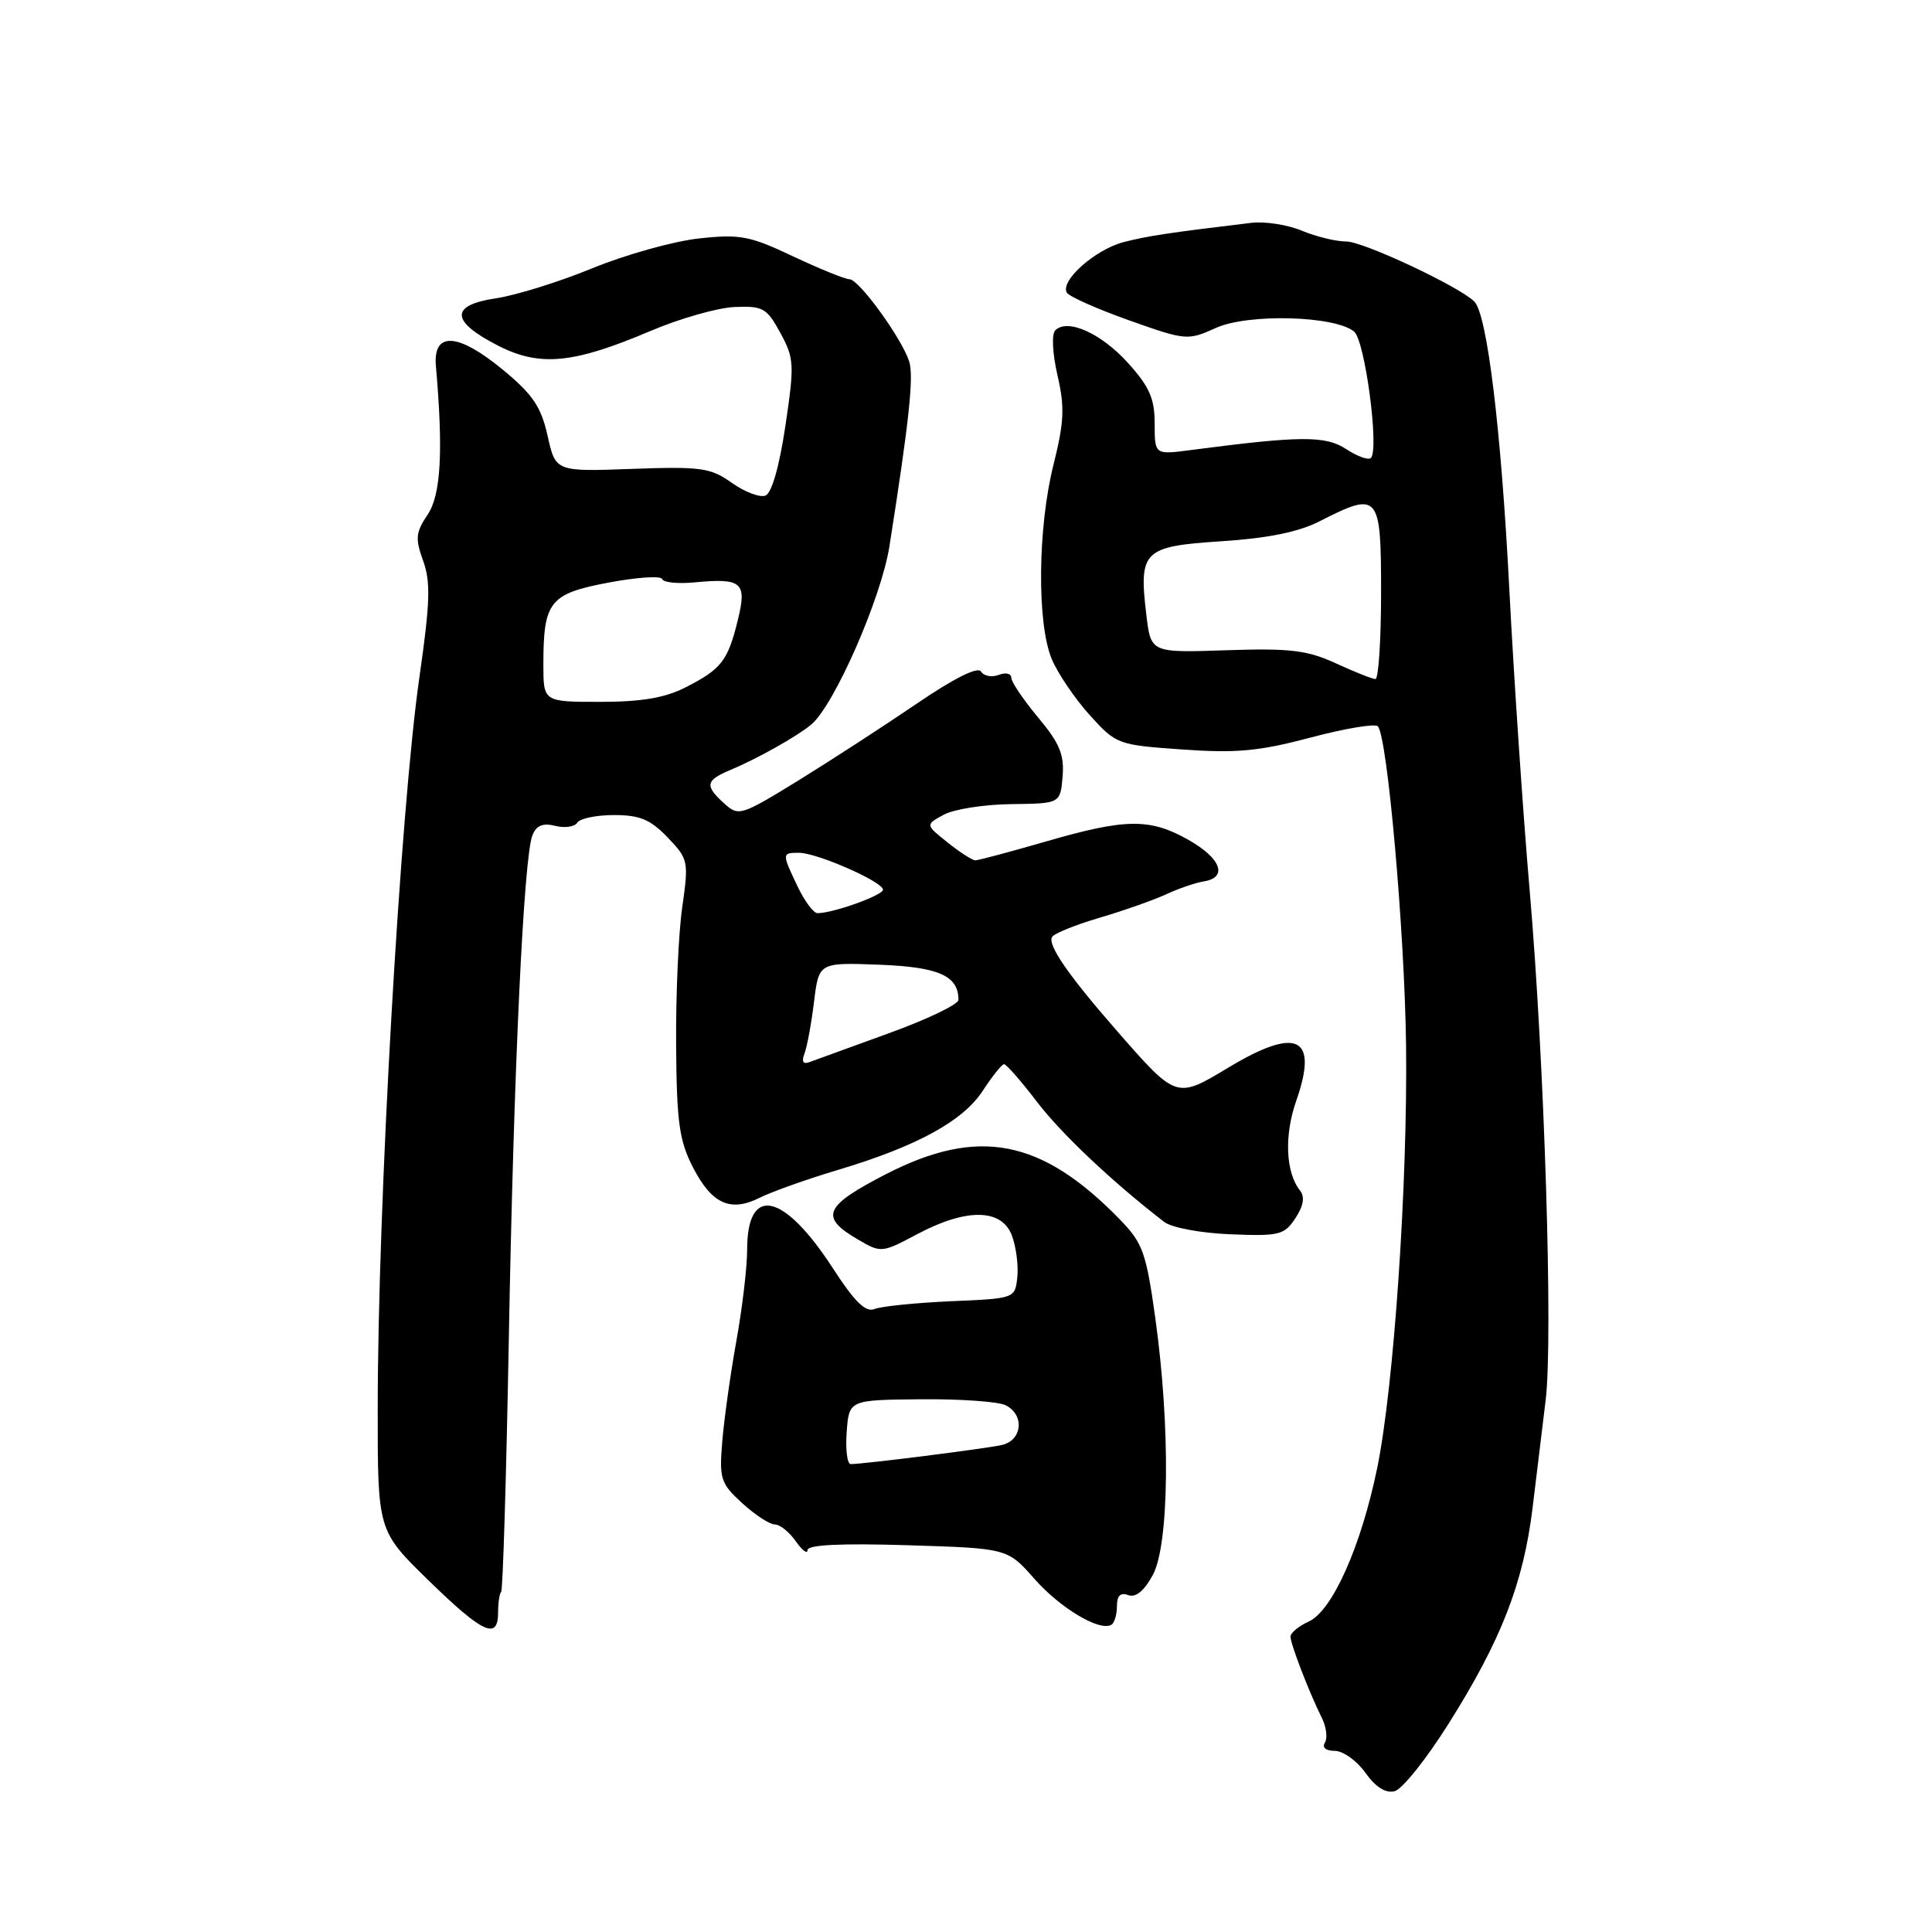 <?xml version="1.0" encoding="UTF-8" standalone="no"?>
<!DOCTYPE svg PUBLIC "-//W3C//DTD SVG 1.1//EN" "http://www.w3.org/Graphics/SVG/1.1/DTD/svg11.dtd" >
<svg xmlns="http://www.w3.org/2000/svg" xmlns:xlink="http://www.w3.org/1999/xlink" version="1.1" viewBox="0 0 256 256">
 <g >
 <path fill="currentColor"
d=" M 191.92 228.44 C 198.93 217.32 201.86 209.78 203.08 199.76 C 203.63 195.22 204.41 188.80 204.81 185.50 C 205.80 177.38 204.65 140.70 202.69 118.00 C 201.81 107.83 200.59 89.75 199.98 77.84 C 198.89 56.71 197.05 41.65 195.35 39.95 C 193.35 37.96 180.64 32.00 178.40 32.00 C 177.04 32.00 174.39 31.36 172.51 30.57 C 170.62 29.78 167.60 29.31 165.79 29.53 C 154.87 30.84 152.14 31.25 148.93 32.07 C 145.13 33.04 140.41 37.23 141.37 38.79 C 141.69 39.30 145.40 40.95 149.62 42.45 C 157.15 45.12 157.37 45.14 161.12 43.45 C 165.40 41.52 176.88 41.83 179.43 43.94 C 180.87 45.13 182.78 59.55 181.65 60.68 C 181.33 61.01 179.85 60.48 178.37 59.50 C 175.62 57.71 172.32 57.73 157.75 59.64 C 153.00 60.26 153.00 60.26 153.00 56.13 C 153.00 52.82 152.31 51.24 149.48 48.11 C 145.92 44.16 141.45 42.15 139.83 43.77 C 139.33 44.27 139.45 46.80 140.12 49.72 C 141.10 53.96 141.01 55.91 139.59 61.59 C 137.50 69.92 137.38 82.59 139.36 87.32 C 140.15 89.22 142.42 92.56 144.38 94.74 C 147.91 98.64 148.09 98.71 156.66 99.31 C 163.80 99.82 166.84 99.54 173.62 97.74 C 178.16 96.53 182.19 95.86 182.56 96.23 C 183.83 97.49 186.12 123.39 186.31 138.50 C 186.53 156.84 184.70 183.71 182.49 194.50 C 180.36 204.88 176.55 213.43 173.42 214.86 C 172.09 215.46 171.00 216.36 171.00 216.86 C 171.00 217.85 173.47 224.26 175.16 227.65 C 175.75 228.84 175.93 230.30 175.56 230.90 C 175.15 231.56 175.68 232.00 176.87 232.00 C 177.97 232.00 179.79 233.31 180.93 234.91 C 182.29 236.82 183.62 237.65 184.81 237.34 C 185.80 237.08 189.00 233.08 191.92 228.44 Z  M 66.00 213.67 C 66.00 212.38 66.18 211.15 66.41 210.92 C 66.63 210.69 67.09 195.65 67.42 177.50 C 68.06 141.84 69.39 113.59 70.55 110.68 C 71.07 109.37 71.92 109.02 73.57 109.43 C 74.84 109.75 76.16 109.56 76.50 109.00 C 76.84 108.45 79.03 108.00 81.37 108.00 C 84.78 108.00 86.19 108.59 88.46 110.96 C 91.21 113.83 91.27 114.11 90.40 120.21 C 89.90 123.67 89.54 131.90 89.59 138.50 C 89.66 148.70 90.00 151.13 91.82 154.68 C 94.32 159.54 96.79 160.66 100.70 158.69 C 102.24 157.92 106.86 156.27 110.97 155.04 C 121.51 151.89 127.63 148.54 130.25 144.49 C 131.49 142.59 132.75 141.02 133.04 141.01 C 133.34 141.01 135.30 143.24 137.39 145.98 C 140.62 150.22 147.39 156.61 154.26 161.91 C 155.25 162.67 159.09 163.39 163.04 163.55 C 169.52 163.81 170.18 163.65 171.65 161.41 C 172.73 159.76 172.92 158.59 172.25 157.74 C 170.36 155.35 170.15 150.48 171.74 145.92 C 174.75 137.34 171.90 135.95 162.68 141.51 C 155.90 145.60 155.87 145.60 148.14 136.76 C 141.61 129.30 138.76 125.19 139.41 124.15 C 139.70 123.68 142.54 122.53 145.72 121.60 C 148.90 120.66 152.85 119.27 154.50 118.51 C 156.15 117.74 158.40 116.97 159.50 116.79 C 162.73 116.28 161.81 113.74 157.50 111.30 C 152.38 108.40 149.19 108.43 138.60 111.50 C 133.85 112.87 129.64 114.00 129.23 114.00 C 128.83 113.99 127.18 112.93 125.56 111.63 C 122.61 109.28 122.61 109.28 125.06 107.95 C 126.40 107.22 130.43 106.59 134.00 106.55 C 140.50 106.47 140.50 106.47 140.80 102.89 C 141.04 100.01 140.41 98.48 137.55 95.06 C 135.60 92.72 134.00 90.36 134.00 89.80 C 134.00 89.24 133.25 89.07 132.33 89.43 C 131.41 89.78 130.36 89.58 129.99 88.98 C 129.56 88.29 126.40 89.88 121.41 93.28 C 117.06 96.24 110.00 100.82 105.72 103.46 C 98.18 108.09 97.87 108.19 95.97 106.47 C 93.36 104.11 93.48 103.41 96.75 102.04 C 100.35 100.53 105.59 97.59 107.49 96.01 C 110.53 93.48 116.78 79.25 117.86 72.35 C 120.48 55.71 121.10 49.88 120.47 47.89 C 119.49 44.83 113.81 37.00 112.56 37.00 C 111.98 37.00 108.62 35.63 105.09 33.97 C 99.34 31.25 98.06 31.00 92.59 31.60 C 89.24 31.97 82.90 33.74 78.50 35.54 C 74.10 37.35 68.34 39.14 65.70 39.53 C 59.59 40.44 59.69 42.58 66.00 45.80 C 71.53 48.63 75.97 48.20 86.18 43.86 C 90.05 42.21 95.08 40.78 97.33 40.68 C 101.09 40.52 101.60 40.80 103.40 44.11 C 105.24 47.49 105.28 48.28 104.07 56.43 C 103.26 61.83 102.26 65.35 101.42 65.67 C 100.68 65.95 98.67 65.19 96.97 63.98 C 94.16 61.98 92.91 61.80 83.74 62.13 C 73.62 62.50 73.62 62.50 72.56 57.75 C 71.69 53.87 70.60 52.26 66.58 48.95 C 60.65 44.07 57.36 43.90 57.76 48.50 C 58.75 59.82 58.42 65.60 56.66 68.20 C 55.08 70.54 55.00 71.36 56.07 74.31 C 57.08 77.11 56.99 79.86 55.59 89.61 C 53.04 107.31 50.05 159.67 50.05 186.66 C 50.04 202.83 50.04 202.83 56.77 209.40 C 63.98 216.43 66.00 217.37 66.00 213.67 Z  M 148.00 212.83 C 148.00 211.43 148.47 210.97 149.49 211.36 C 150.47 211.73 151.59 210.83 152.74 208.72 C 154.94 204.70 155.10 189.19 153.10 174.77 C 151.88 165.98 151.43 164.72 148.43 161.63 C 138.02 150.91 129.65 149.28 117.38 155.59 C 109.19 159.81 108.56 161.26 113.65 164.22 C 116.75 166.04 116.83 166.03 121.54 163.53 C 128.05 160.07 132.72 160.13 134.07 163.69 C 134.64 165.18 134.96 167.66 134.80 169.22 C 134.50 172.05 134.50 172.06 126.00 172.42 C 121.33 172.63 116.78 173.09 115.89 173.45 C 114.71 173.93 113.28 172.55 110.42 168.14 C 103.86 158.00 99.00 156.92 99.00 165.59 C 99.00 167.89 98.36 173.32 97.58 177.64 C 96.80 181.96 95.96 187.94 95.71 190.93 C 95.29 195.98 95.47 196.54 98.35 199.18 C 100.05 200.73 101.99 202.00 102.67 202.00 C 103.34 202.00 104.59 203.00 105.44 204.22 C 106.30 205.44 107.00 205.97 107.00 205.40 C 107.00 204.69 111.41 204.48 120.25 204.75 C 133.50 205.16 133.50 205.16 137.06 209.20 C 140.47 213.07 145.67 216.19 147.25 215.30 C 147.66 215.07 148.00 213.96 148.00 212.83 Z  M 177.00 87.89 C 173.20 86.15 170.95 85.88 162.50 86.16 C 152.50 86.50 152.50 86.50 151.90 81.50 C 150.88 72.97 151.46 72.40 161.82 71.72 C 168.01 71.32 172.06 70.50 174.86 69.07 C 182.72 65.06 183.00 65.39 183.00 78.50 C 183.00 84.83 182.66 89.99 182.25 89.98 C 181.84 89.97 179.47 89.03 177.00 87.89 Z  M 106.60 139.60 C 106.94 138.71 107.51 135.63 107.86 132.76 C 108.50 127.53 108.50 127.53 116.50 127.83 C 124.39 128.13 127.00 129.29 127.00 132.48 C 127.00 133.09 122.84 135.08 117.75 136.92 C 112.66 138.76 107.93 140.48 107.24 140.74 C 106.41 141.06 106.19 140.66 106.60 139.60 Z  M 105.69 117.47 C 103.59 113.07 103.59 113.00 105.87 113.00 C 108.26 113.00 117.00 116.84 117.00 117.89 C 117.00 118.63 110.40 121.00 108.32 121.00 C 107.80 121.00 106.61 119.41 105.69 117.47 Z  M 72.00 88.07 C 72.00 79.70 72.81 78.68 80.61 77.20 C 84.38 76.49 87.59 76.27 87.74 76.73 C 87.89 77.18 89.82 77.38 92.01 77.17 C 98.33 76.57 99.00 77.15 97.76 82.18 C 96.45 87.55 95.59 88.66 90.86 91.07 C 88.12 92.47 85.01 93.00 79.54 93.00 C 72.00 93.00 72.00 93.00 72.00 88.07 Z  M 112.19 189.75 C 112.50 185.50 112.50 185.50 122.00 185.41 C 127.22 185.36 132.29 185.72 133.25 186.20 C 135.79 187.46 135.47 190.86 132.75 191.47 C 130.59 191.96 114.43 194.00 112.72 194.00 C 112.26 194.00 112.02 192.09 112.19 189.75 Z "/>
</g>
</svg>